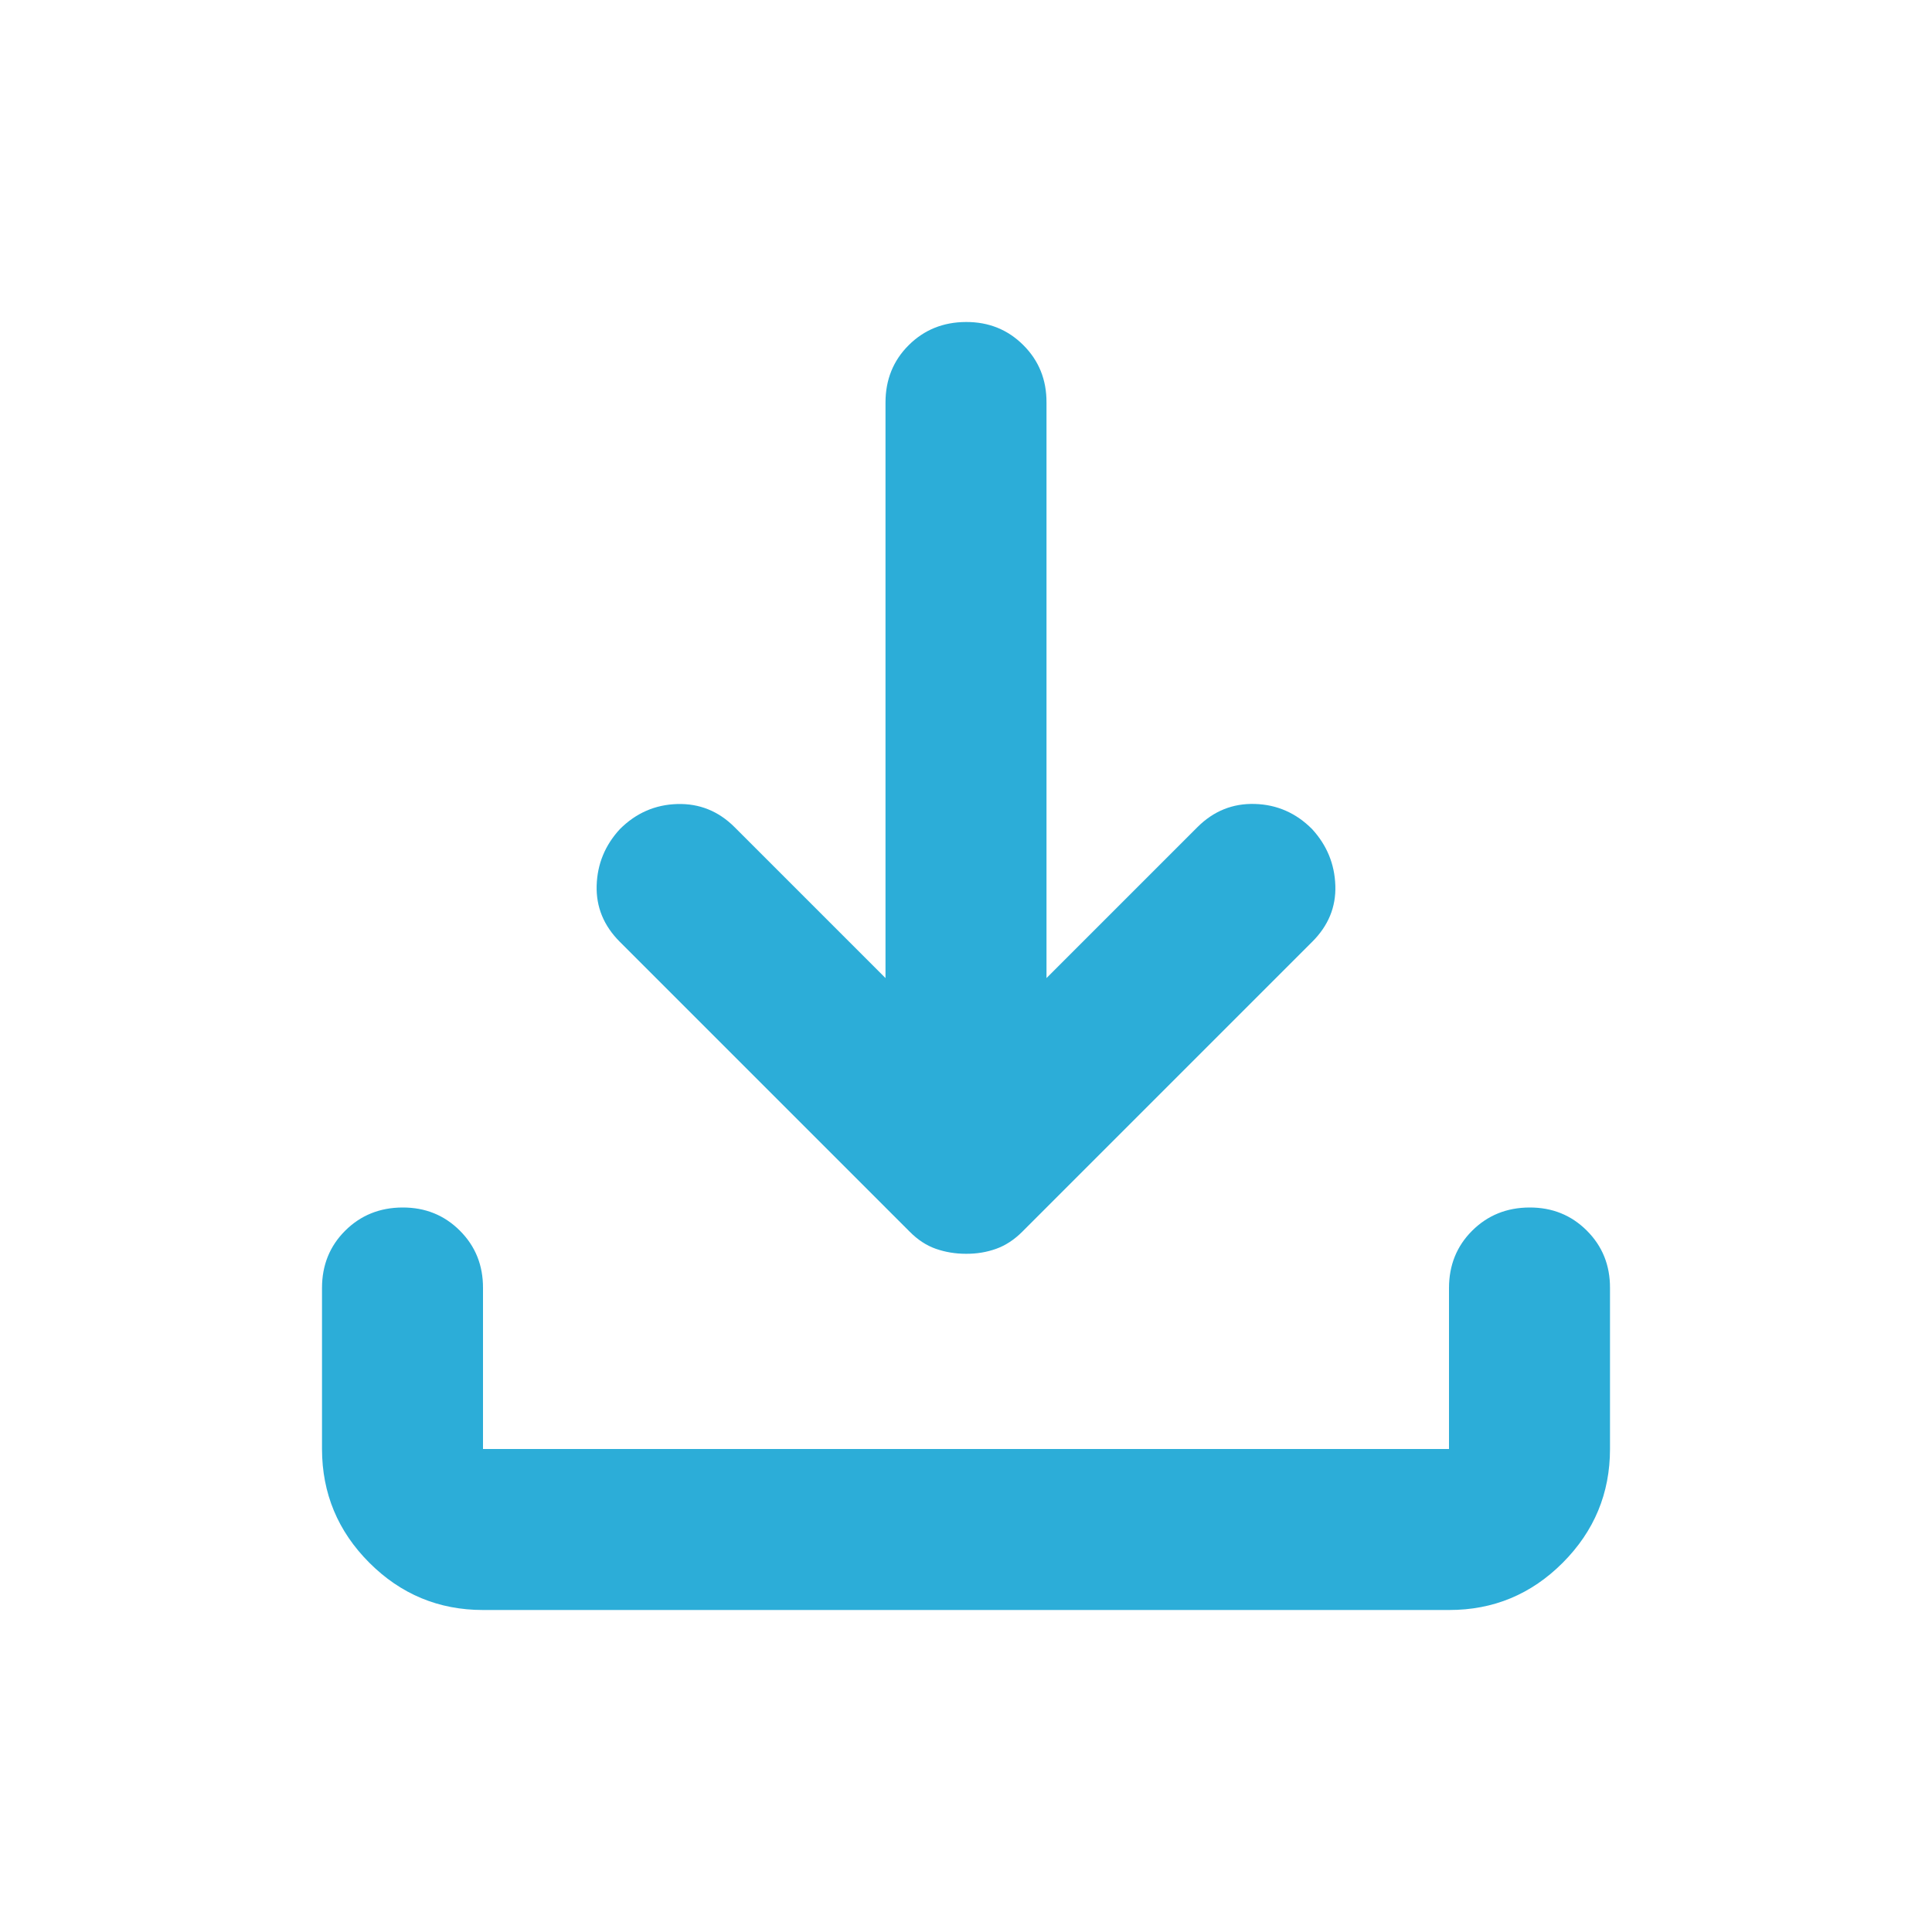 <svg width="24" height="24" viewBox="0 0 24 24" fill="none" xmlns="http://www.w3.org/2000/svg">
<g id="material-symbols:download-rounded">
<path id="Vector" d="M12 15.575C11.867 15.575 11.742 15.554 11.625 15.513C11.508 15.472 11.4 15.401 11.3 15.3L7.7 11.7C7.5 11.5 7.404 11.267 7.412 11C7.42 10.733 7.516 10.5 7.7 10.3C7.9 10.1 8.138 9.996 8.413 9.988C8.688 9.98 8.926 10.076 9.125 10.275L11 12.15V5C11 4.717 11.096 4.479 11.288 4.288C11.48 4.097 11.717 4.001 12 4C12.283 3.999 12.52 4.095 12.713 4.288C12.906 4.481 13.001 4.718 13 5V12.15L14.875 10.275C15.075 10.075 15.313 9.979 15.588 9.987C15.863 9.995 16.101 10.099 16.3 10.3C16.483 10.5 16.579 10.733 16.588 11C16.597 11.267 16.501 11.5 16.3 11.7L12.7 15.3C12.6 15.4 12.492 15.471 12.375 15.513C12.258 15.555 12.133 15.576 12 15.575ZM6 20C5.45 20 4.979 19.804 4.588 19.413C4.197 19.022 4.001 18.551 4 18V16C4 15.717 4.096 15.479 4.288 15.288C4.48 15.097 4.717 15.001 5 15C5.283 14.999 5.52 15.095 5.713 15.288C5.906 15.481 6.001 15.718 6 16V18H18V16C18 15.717 18.096 15.479 18.288 15.288C18.48 15.097 18.717 15.001 19 15C19.283 14.999 19.52 15.095 19.713 15.288C19.906 15.481 20.001 15.718 20 16V18C20 18.55 19.804 19.021 19.413 19.413C19.022 19.805 18.551 20.001 18 20H6Z" fill="#2CADD8"/>
</g>
</svg>
